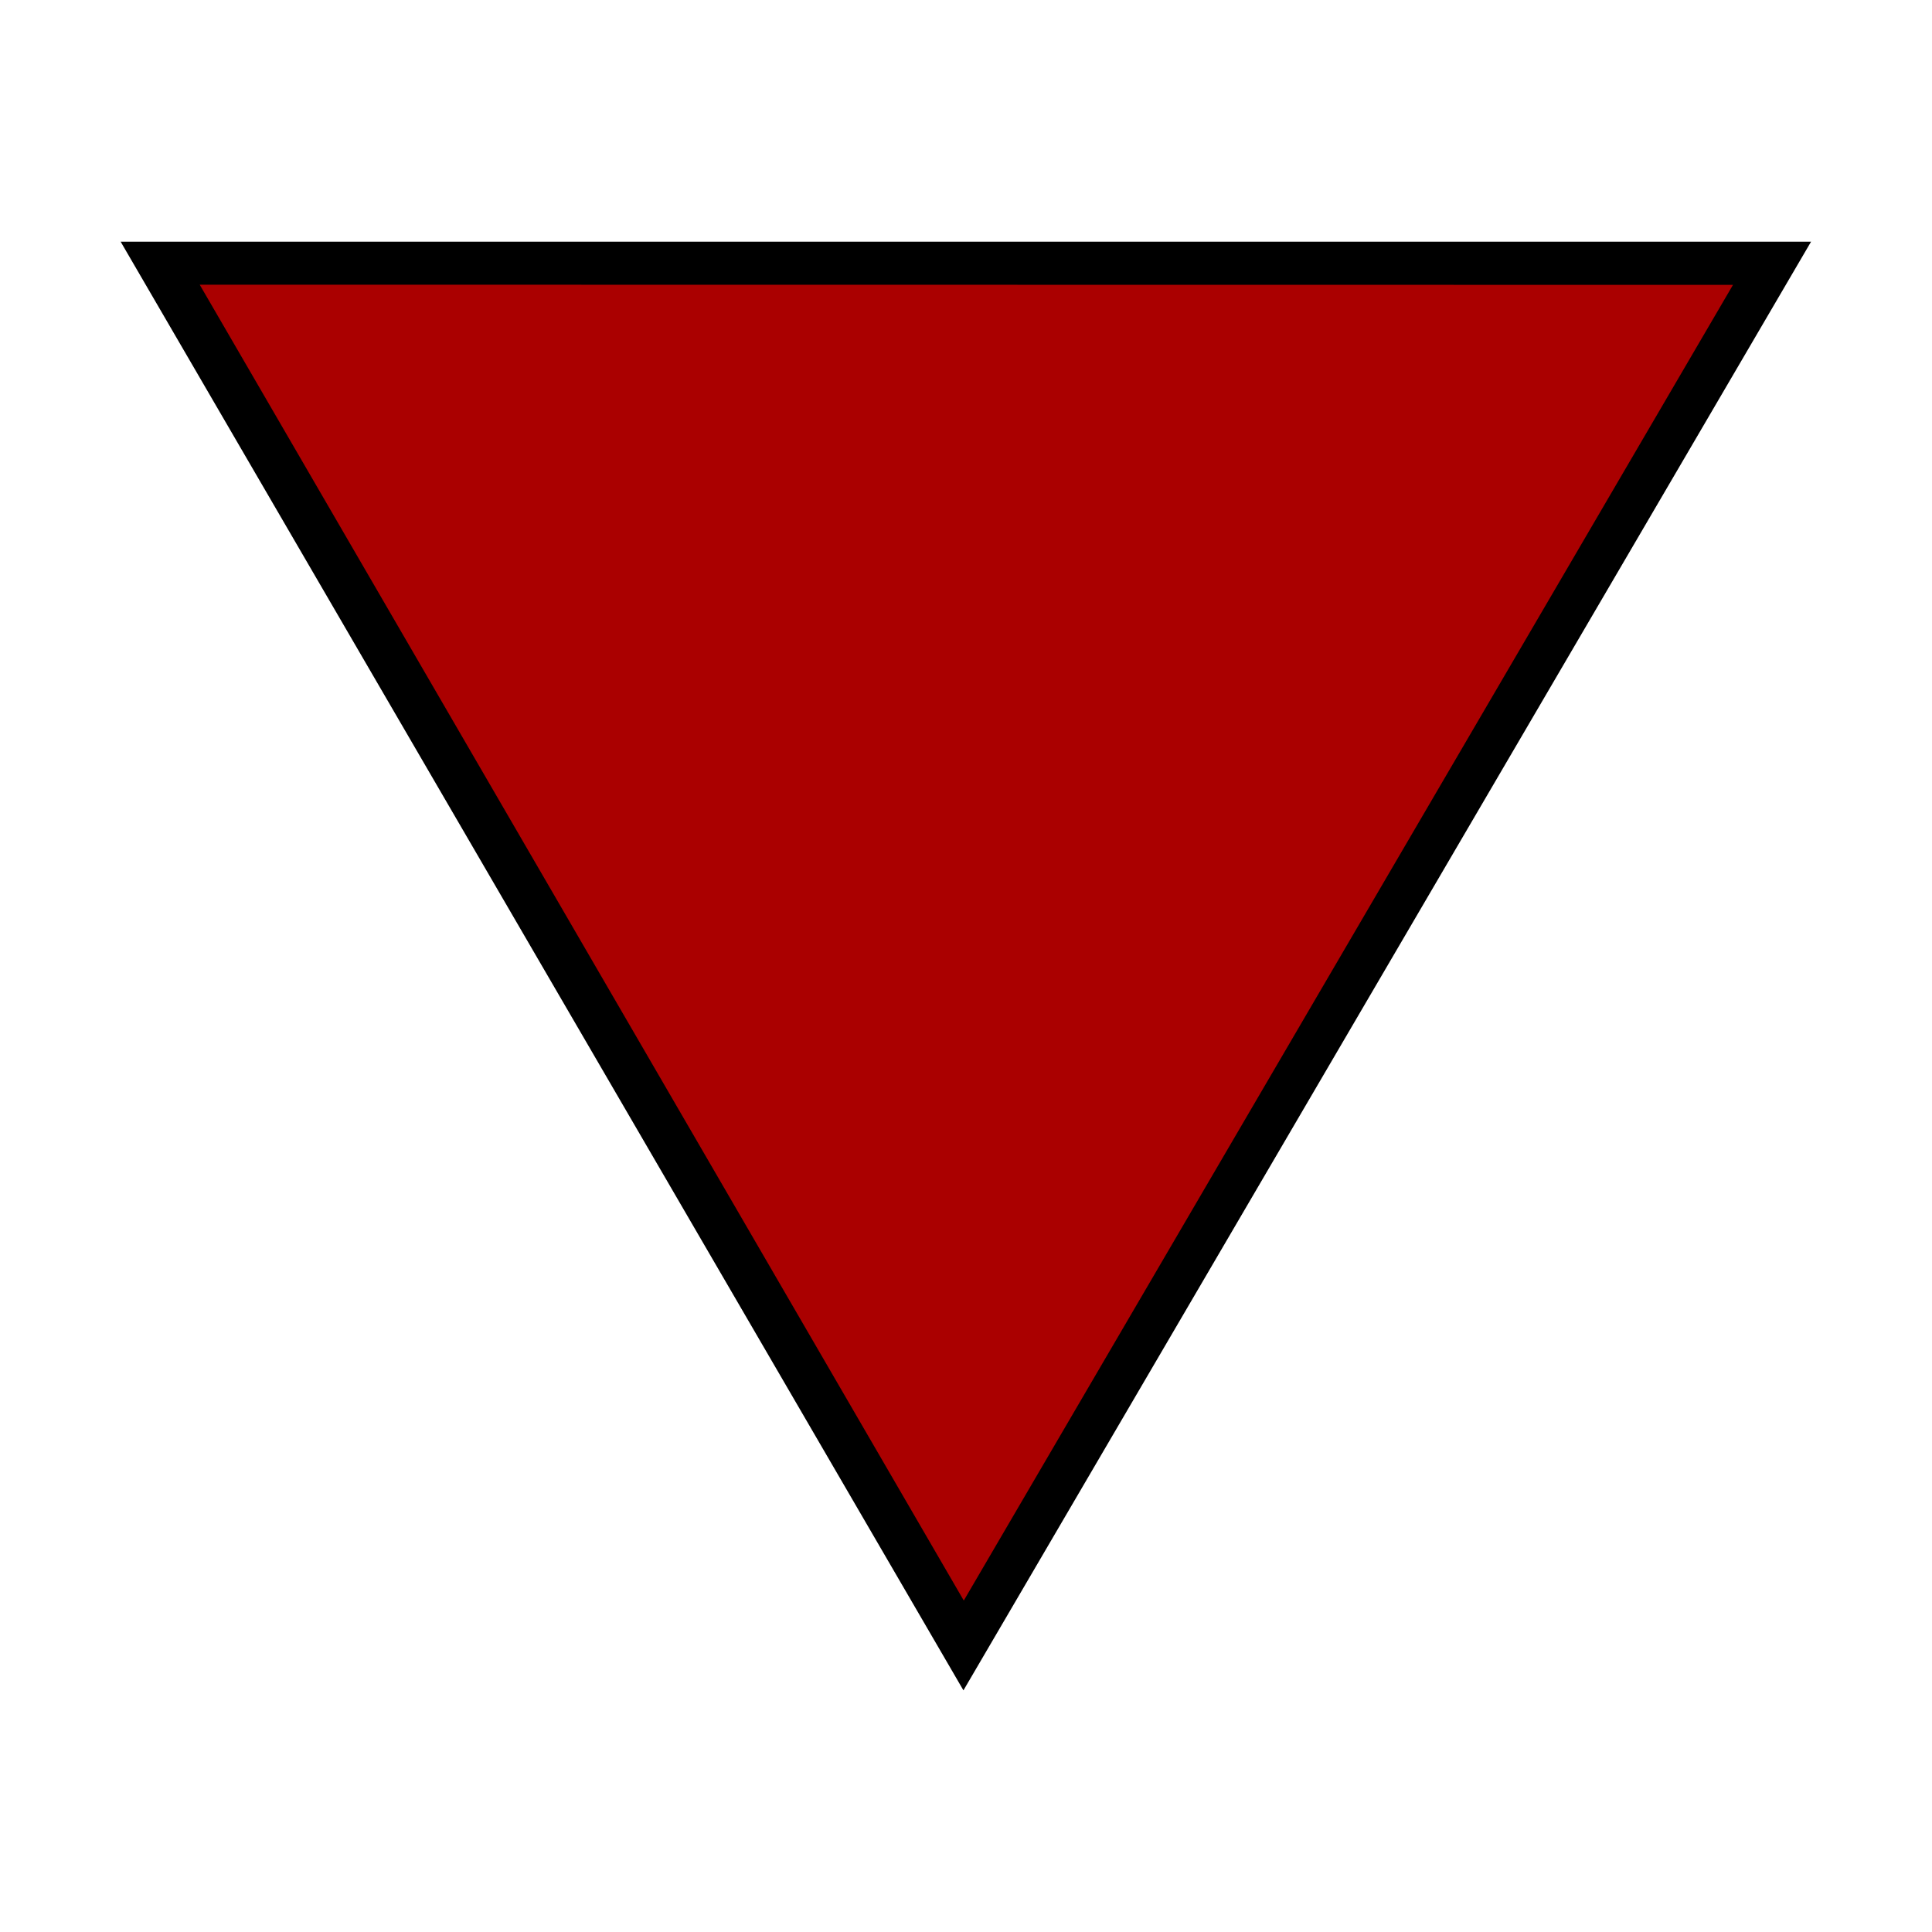 <?xml version="1.0" encoding="UTF-8" standalone="no"?>
<!-- Created with Inkscape (http://www.inkscape.org/) -->

<svg
   xmlns:dc="http://purl.org/dc/elements/1.1/"
   xmlns:cc="http://creativecommons.org/ns#"
   xmlns:rdf="http://www.w3.org/1999/02/22-rdf-syntax-ns#"
   xmlns:svg="http://www.w3.org/2000/svg"
   xmlns="http://www.w3.org/2000/svg"
   xmlns:sodipodi="http://sodipodi.sourceforge.net/DTD/sodipodi-0.dtd"
   xmlns:inkscape="http://www.inkscape.org/namespaces/inkscape"
   width="80"
   height="80"
   id="svg2982"
   version="1.1"
   inkscape:version="0.48.4 r9939"
   sodipodi:docname="td.svg">
  <defs
     id="defs2984" />
  <sodipodi:namedview
     id="base"
     pagecolor="#ffffff"
     bordercolor="#666666"
     borderopacity="1.0"
     inkscape:pageopacity="0.0"
     inkscape:pageshadow="2"
     inkscape:zoom="7.7781746"
     inkscape:cx="43.957262"
     inkscape:cy="41.269326"
     inkscape:current-layer="layer1"
     showgrid="true"
     inkscape:document-units="mm"
     inkscape:grid-bbox="true"
     inkscape:snap-grids="true"
     inkscape:window-width="1431"
     inkscape:window-height="837"
     inkscape:window-x="41"
     inkscape:window-y="0"
     inkscape:window-maximized="0">
    <inkscape:grid
       type="xygrid"
       id="grid3012"
       empspacing="5"
       visible="true"
       enabled="true"
       snapvisiblegridlinesonly="true" />
  </sodipodi:namedview>
  <g
     inkscape:groupmode="layer"
     id="layer3"
     inkscape:label="bg" />
  <g
     id="layer1"
     inkscape:label="g"
     inkscape:groupmode="layer"
     transform="translate(0,16)"
     style="display:inline">
    <path
       sodipodi:type="star"
       style="fill:#000000"
       id="path3596"
       sodipodi:sides="3"
       sodipodi:cx="25"
       sodipodi:cy="25"
       sodipodi:r1="21.213203"
       sodipodi:r2="18.371174"
       sodipodi:arg1="0.78539816"
       sodipodi:arg2="1.8325957"
       inkscape:flatsided="true"
       inkscape:rounded="0"
       inkscape:randomized="0"
       d="M 40,40 4.51,30.49 30.49,4.51 z"
       transform="matrix(-1.841,0.488,-0.49,-1.821,98.236,47.328)" />
    <path
       transform="matrix(-1.67,0.443,-0.444,-1.654,92.829,44.228)"
       d="M 40,40 4.51,30.49 30.49,4.51 z"
       inkscape:randomized="0"
       inkscape:rounded="0"
       inkscape:flatsided="true"
       sodipodi:arg2="1.8325957"
       sodipodi:arg1="0.78539816"
       sodipodi:r2="18.371174"
       sodipodi:r1="21.213203"
       sodipodi:cy="25"
       sodipodi:cx="25"
       sodipodi:sides="3"
       id="path3598"
       style="fill:#aa0000"
       sodipodi:type="star" />
  </g>
</svg>
